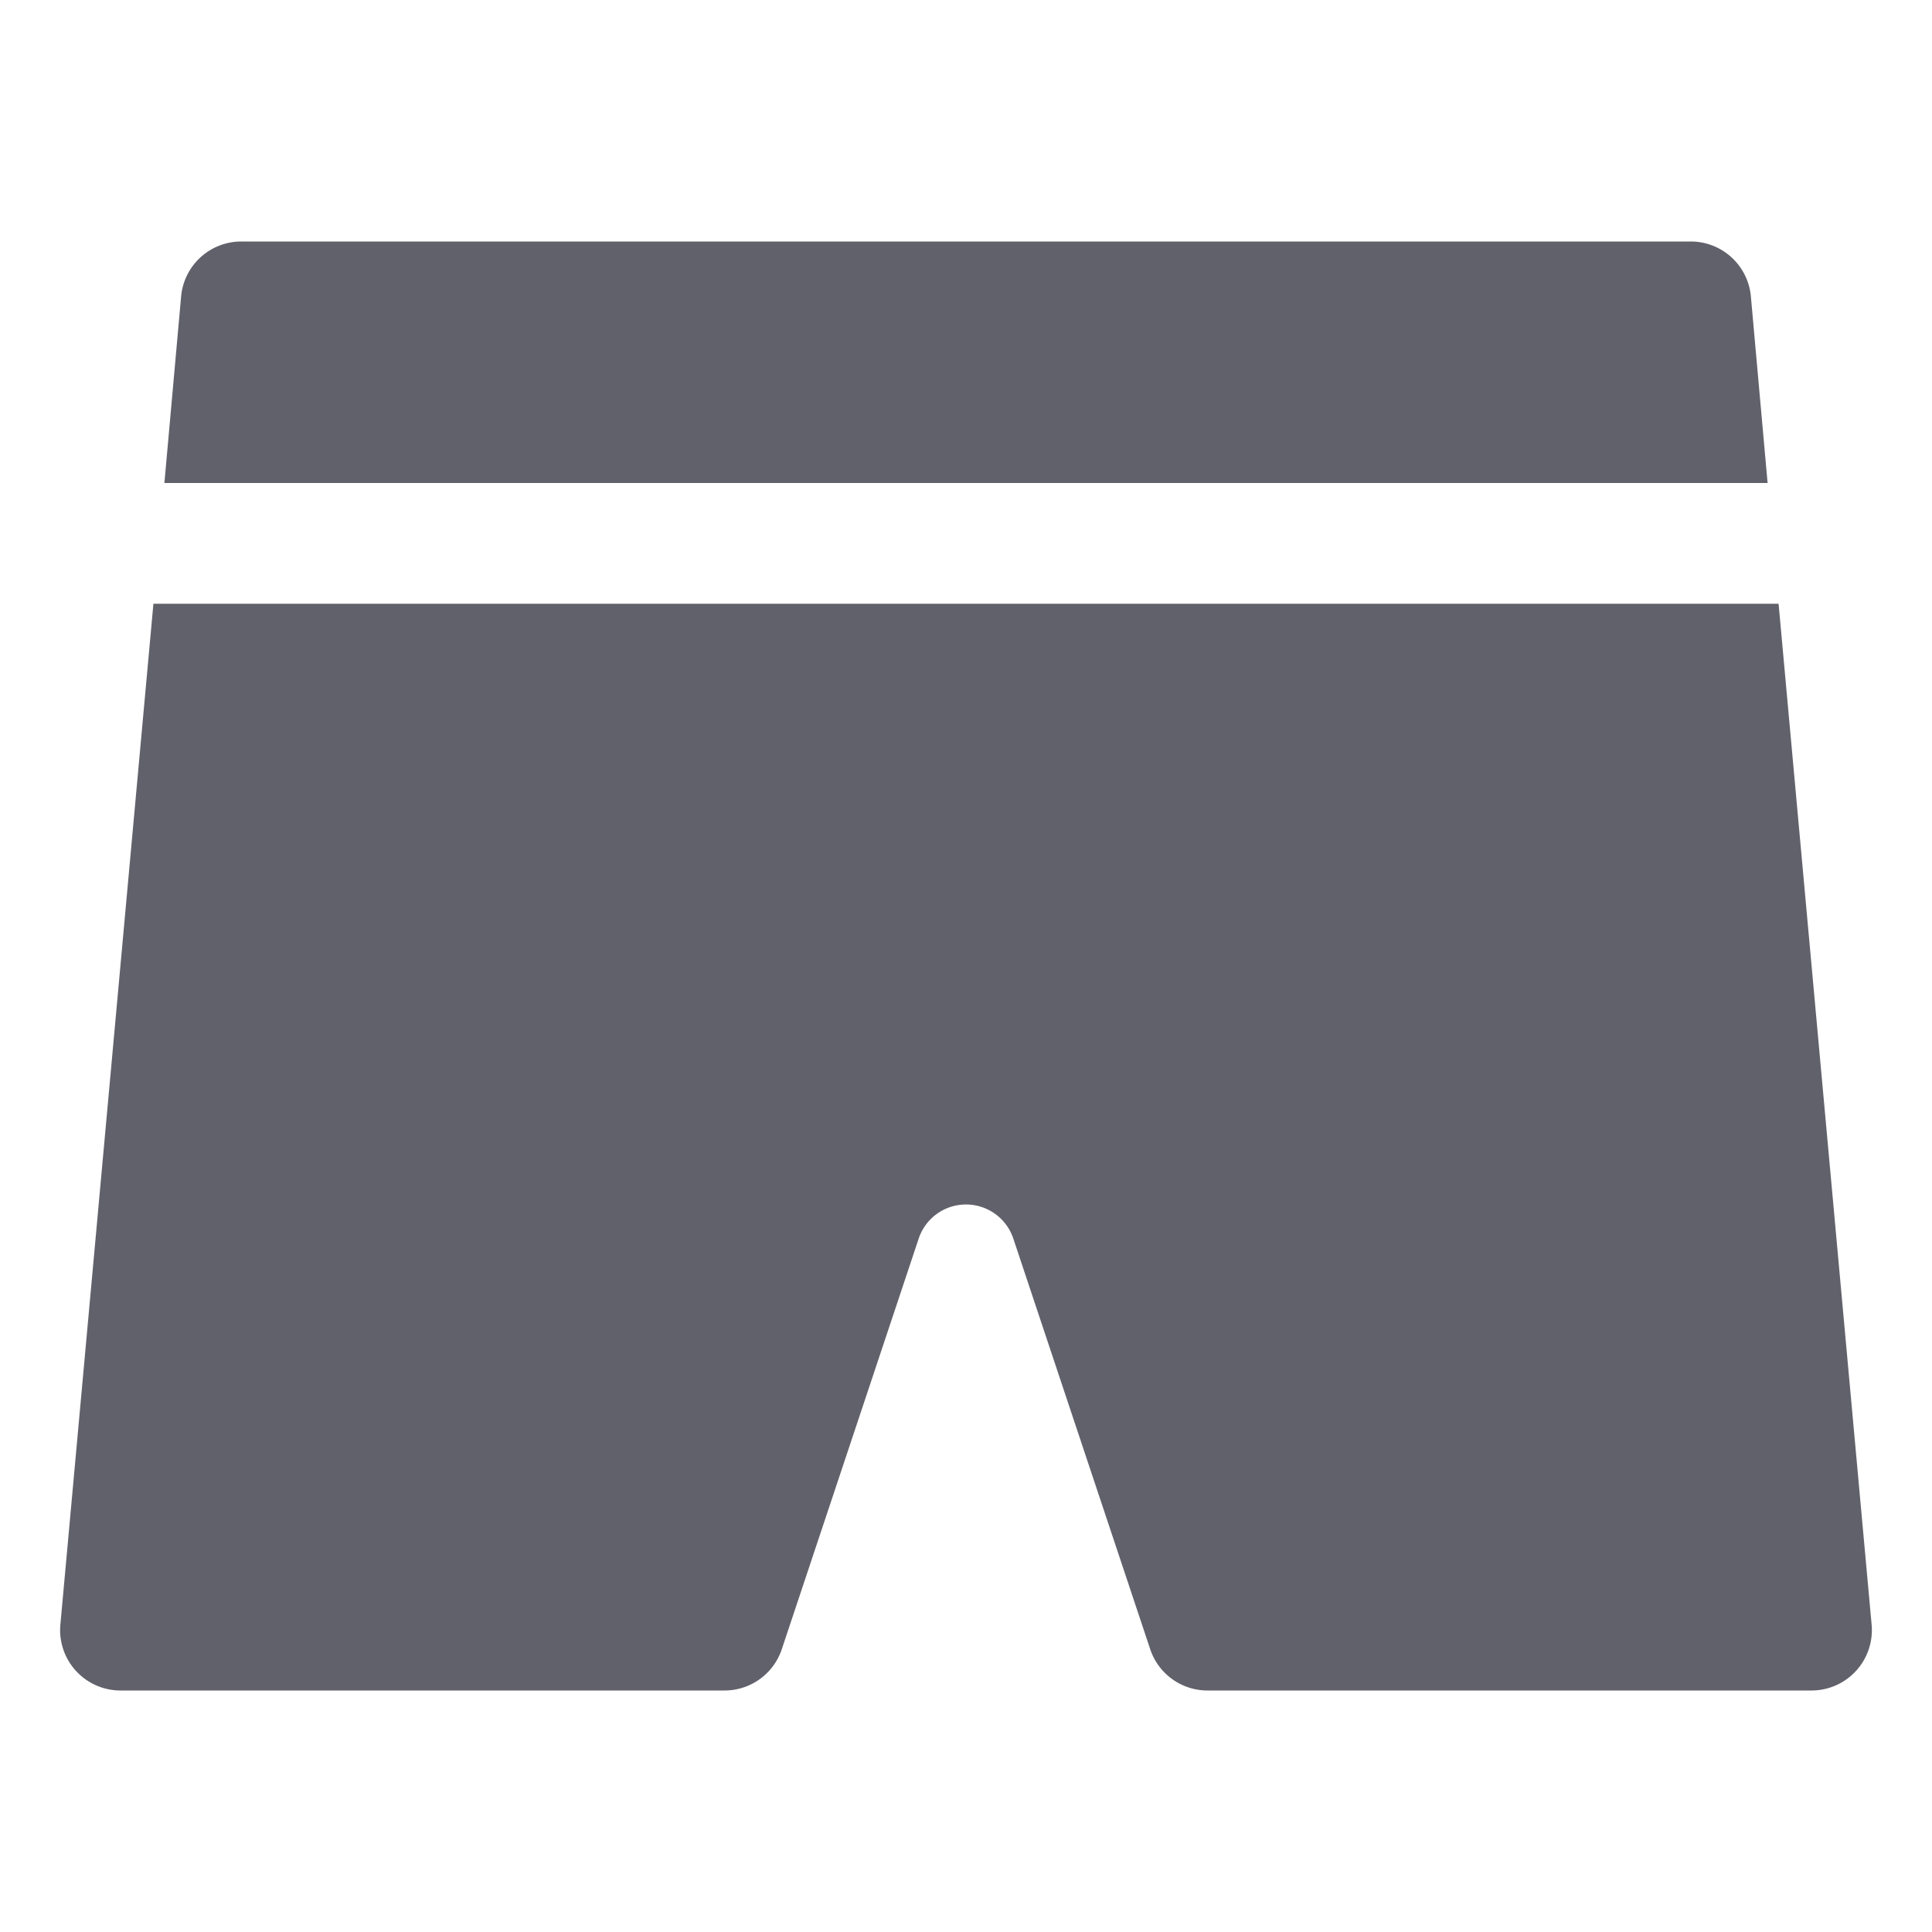 <svg xmlns="http://www.w3.org/2000/svg" height="32" width="32" viewBox="0 0 32 32"><title>shorts 4</title><g fill="#61616b" class="nc-icon-wrapper"><path d="M29.277,8,29,4.909A1,1,0,0,0,28,4H4a1,1,0,0,0-1,.909L2.723,8Z" fill="#61616b" data-color="color-2"></path> <path d="M2.541,10,1,26.909A1,1,0,0,0,2,28H12a1,1,0,0,0,.949-.684l2.267-6.8a.826.826,0,0,1,1.568,0l2.267,6.8A1,1,0,0,0,20,28H30a1,1,0,0,0,1-1.091L29.459,10Z" fill="#61616b"></path></g></svg>